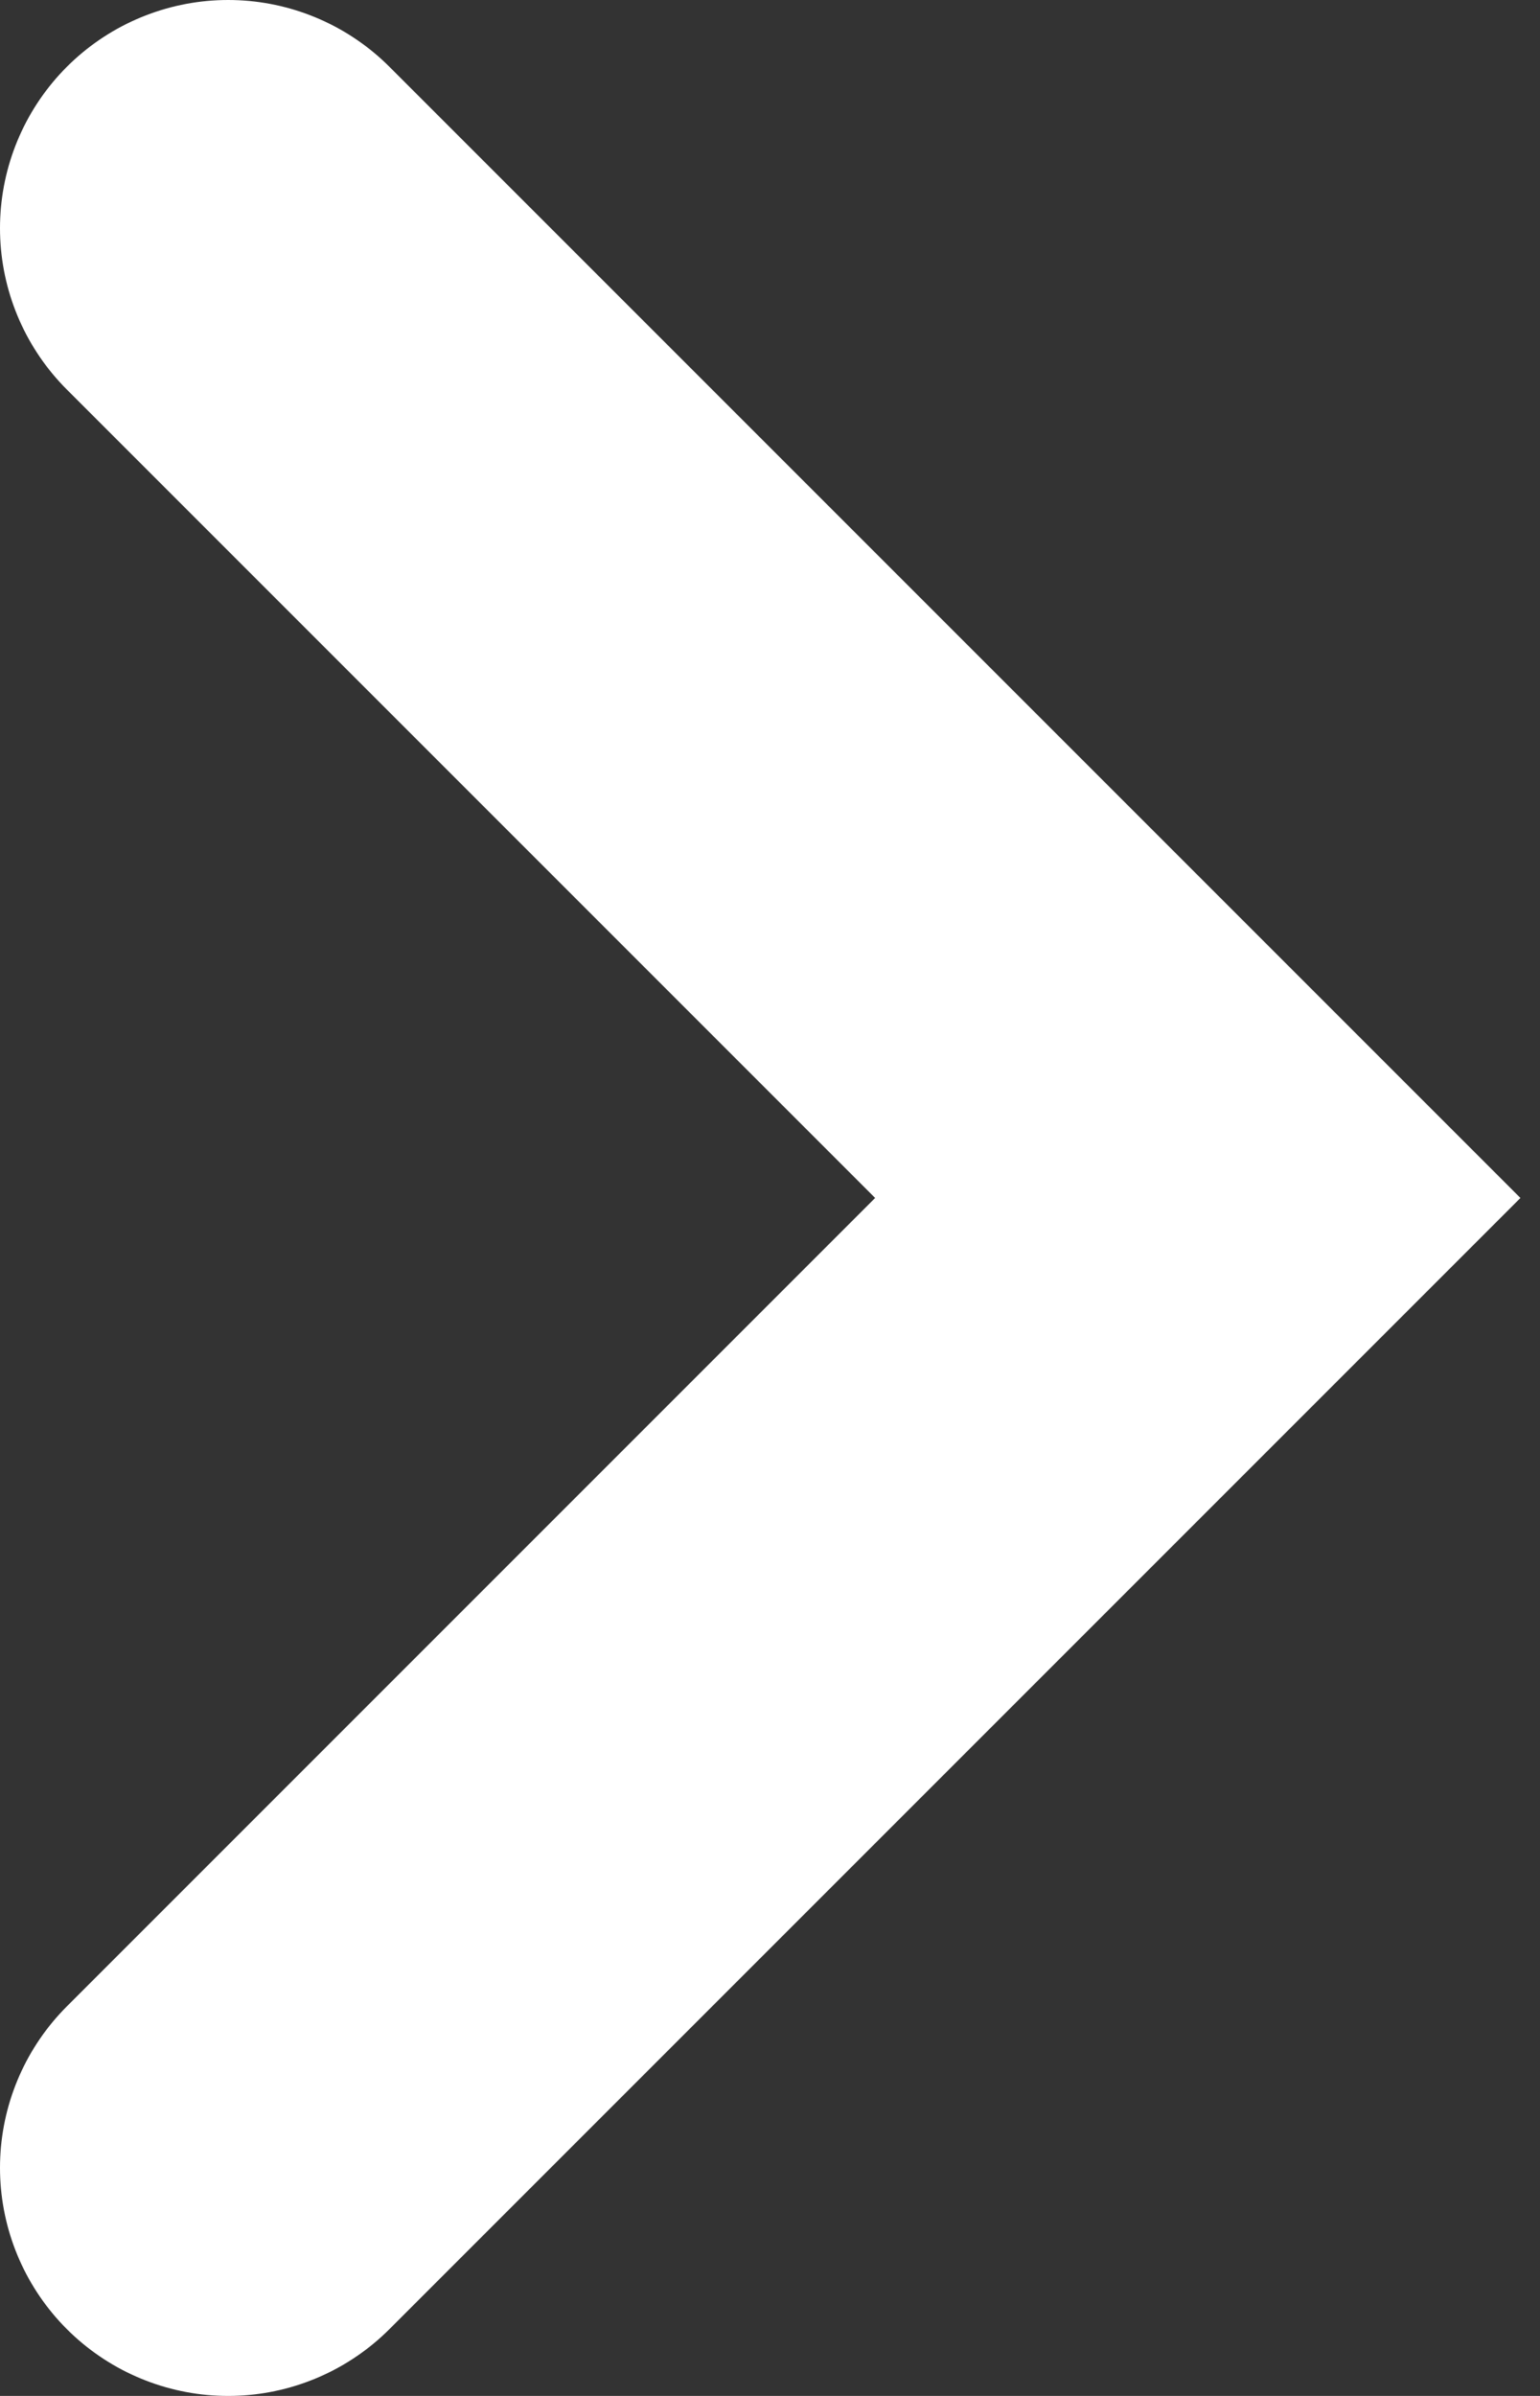 <svg width="27" height="42" viewBox="0 0 27 42" fill="none" xmlns="http://www.w3.org/2000/svg">
<rect x="0" y="0" width="27" height="42" fill="#333333" stroke="none"/>
<path d="M4 4L21 21L4 38" stroke="white" stroke-width="8" stroke-linecap="round"/>
</svg>
